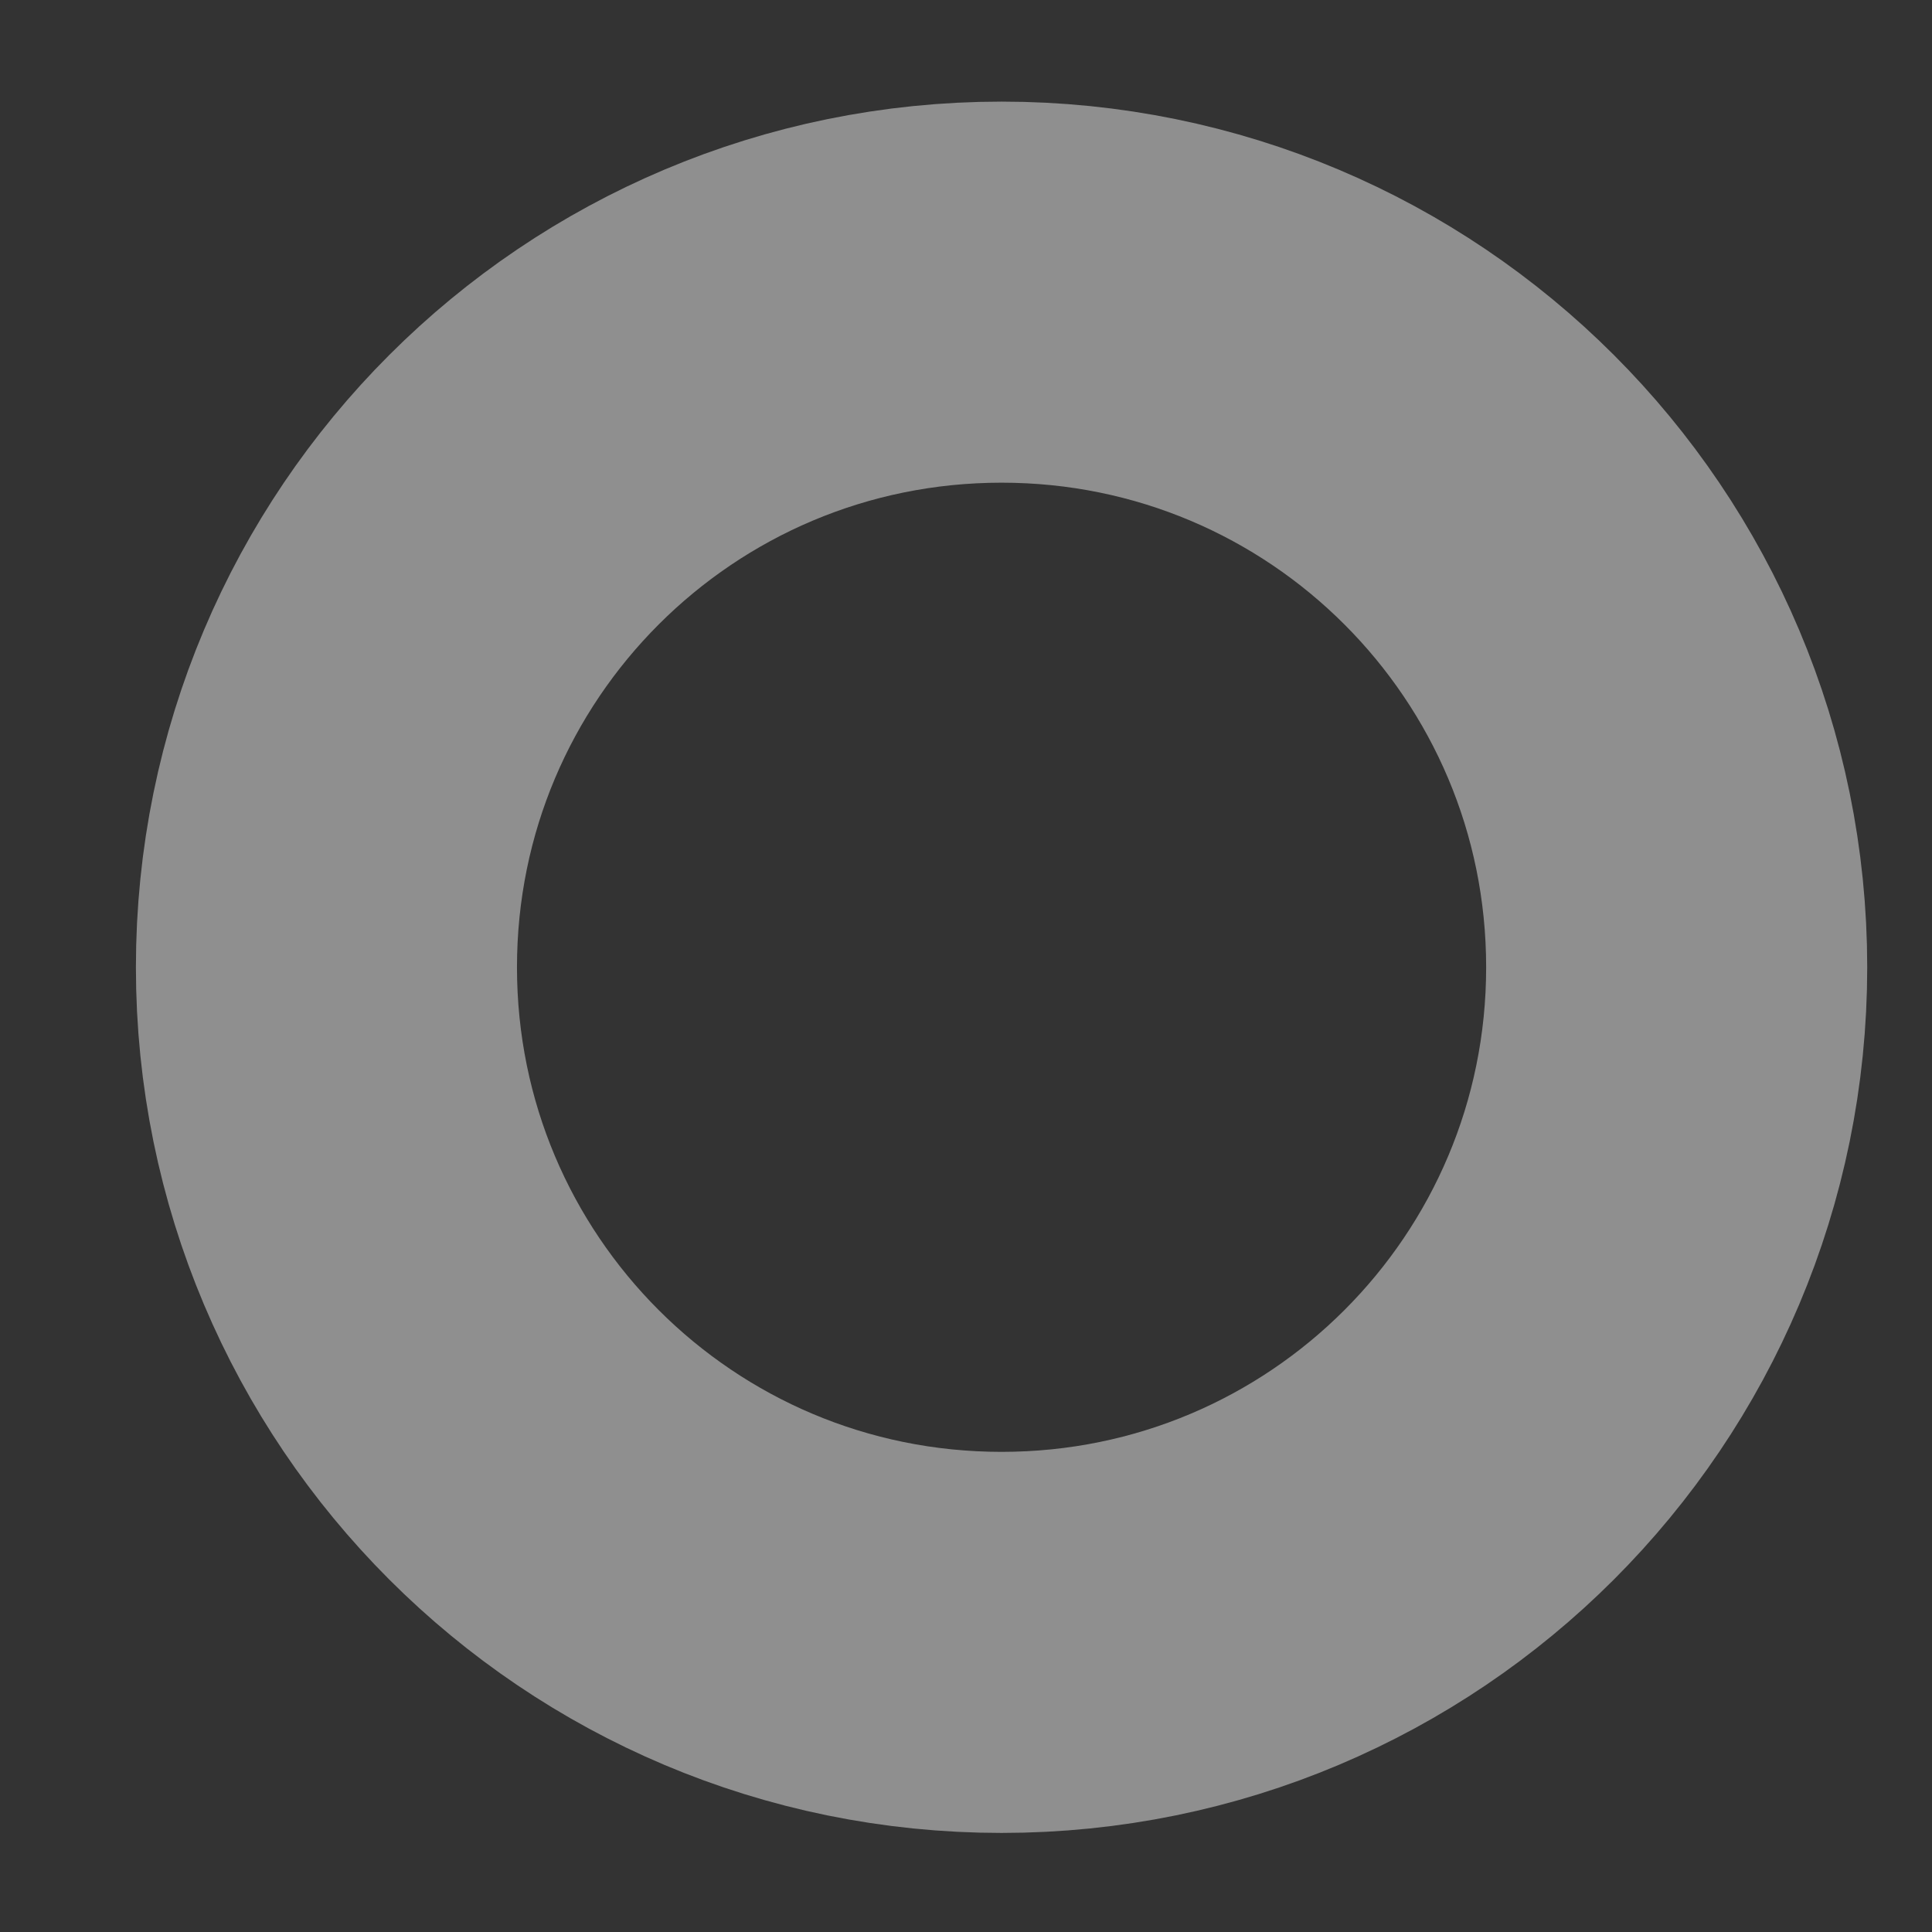 <svg version="1.2" baseProfile="tiny-ps" xmlns="http://www.w3.org/2000/svg" viewBox="0 0 3042 3042" width="3042" height="3042">
	<rect x="0" y="0" width="3042" height="3042" fill="#333333" stroke="none"/>
	<title>bg-white-svg</title>
	<defs>
		<clipPath clipPathUnits="userSpaceOnUse" id="cp1">
			<path d="M0 0L3042 0L3042 3042L0 3042L0 0Z" />
		</clipPath>
	</defs>
	<style>
		tspan { white-space:pre }
		.shp0 { fill: none } 
		.shp1 { opacity: 0.451;fill: none;stroke: #ffffff;stroke-width: 600 } 
	</style>
	<g id="Clip-Path: bg-white-big" clip-path="url(#cp1)">
		<g id="bg-white-big">
			<g id="Ellipse_12">
				<path id="Layer" class="shp0" d="M1577 2886C823.26 2886 214 2276.74 214 1523C214 769.26 823.26 160 1577 160C2330.74 160 2940 769.26 2940 1523C2940 2276.74 2330.74 2886 1577 2886Z" />
				<path id="Layer" class="shp1" d="M1577 2586C989.16 2586 514 2110.84 514 1523C514 935.16 989.16 460 1577 460C2164.84 460 2640 935.16 2640 1523C2640 2110.84 2164.84 2586 1577 2586Z" />
			</g>
		</g>
	</g>
</svg>